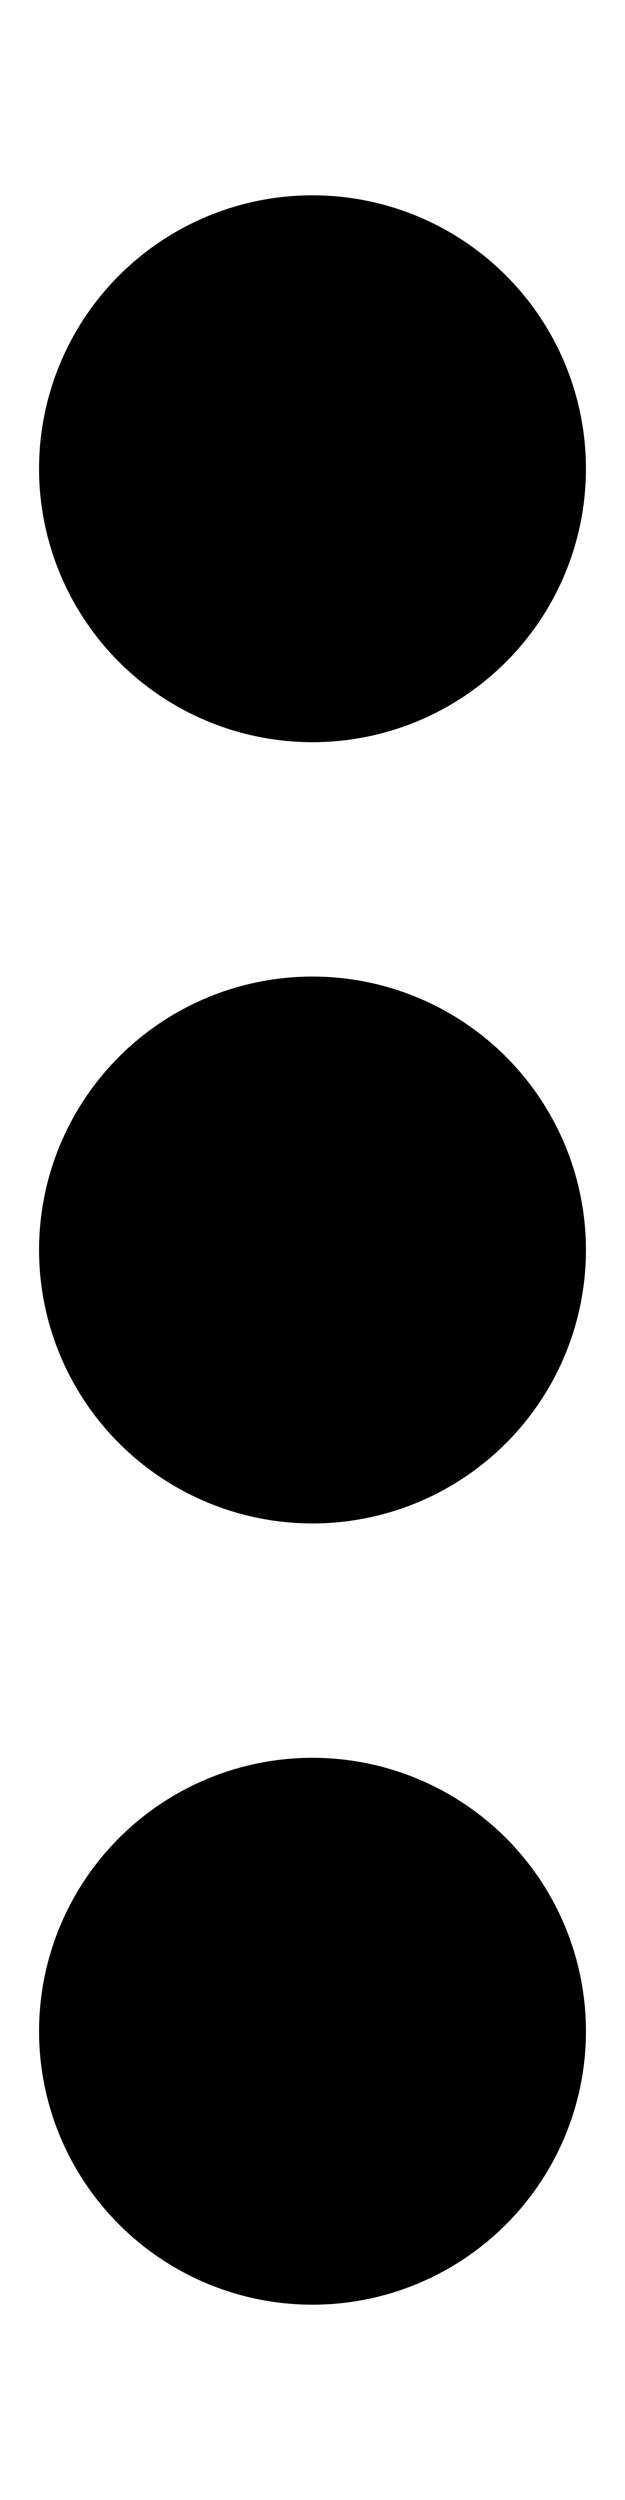 <svg xmlns="http://www.w3.org/2000/svg" viewBox="0 0 128 512"><path class="pr-icon-duotone-secondary" d="M8 256a56 56 0 1 0 112 0A56 56 0 1 0 8 256z"/><path class="pr-icon-duotone-primary" d="M120 96A56 56 0 1 0 8 96a56 56 0 1 0 112 0zm0 320A56 56 0 1 0 8 416a56 56 0 1 0 112 0z"/></svg>